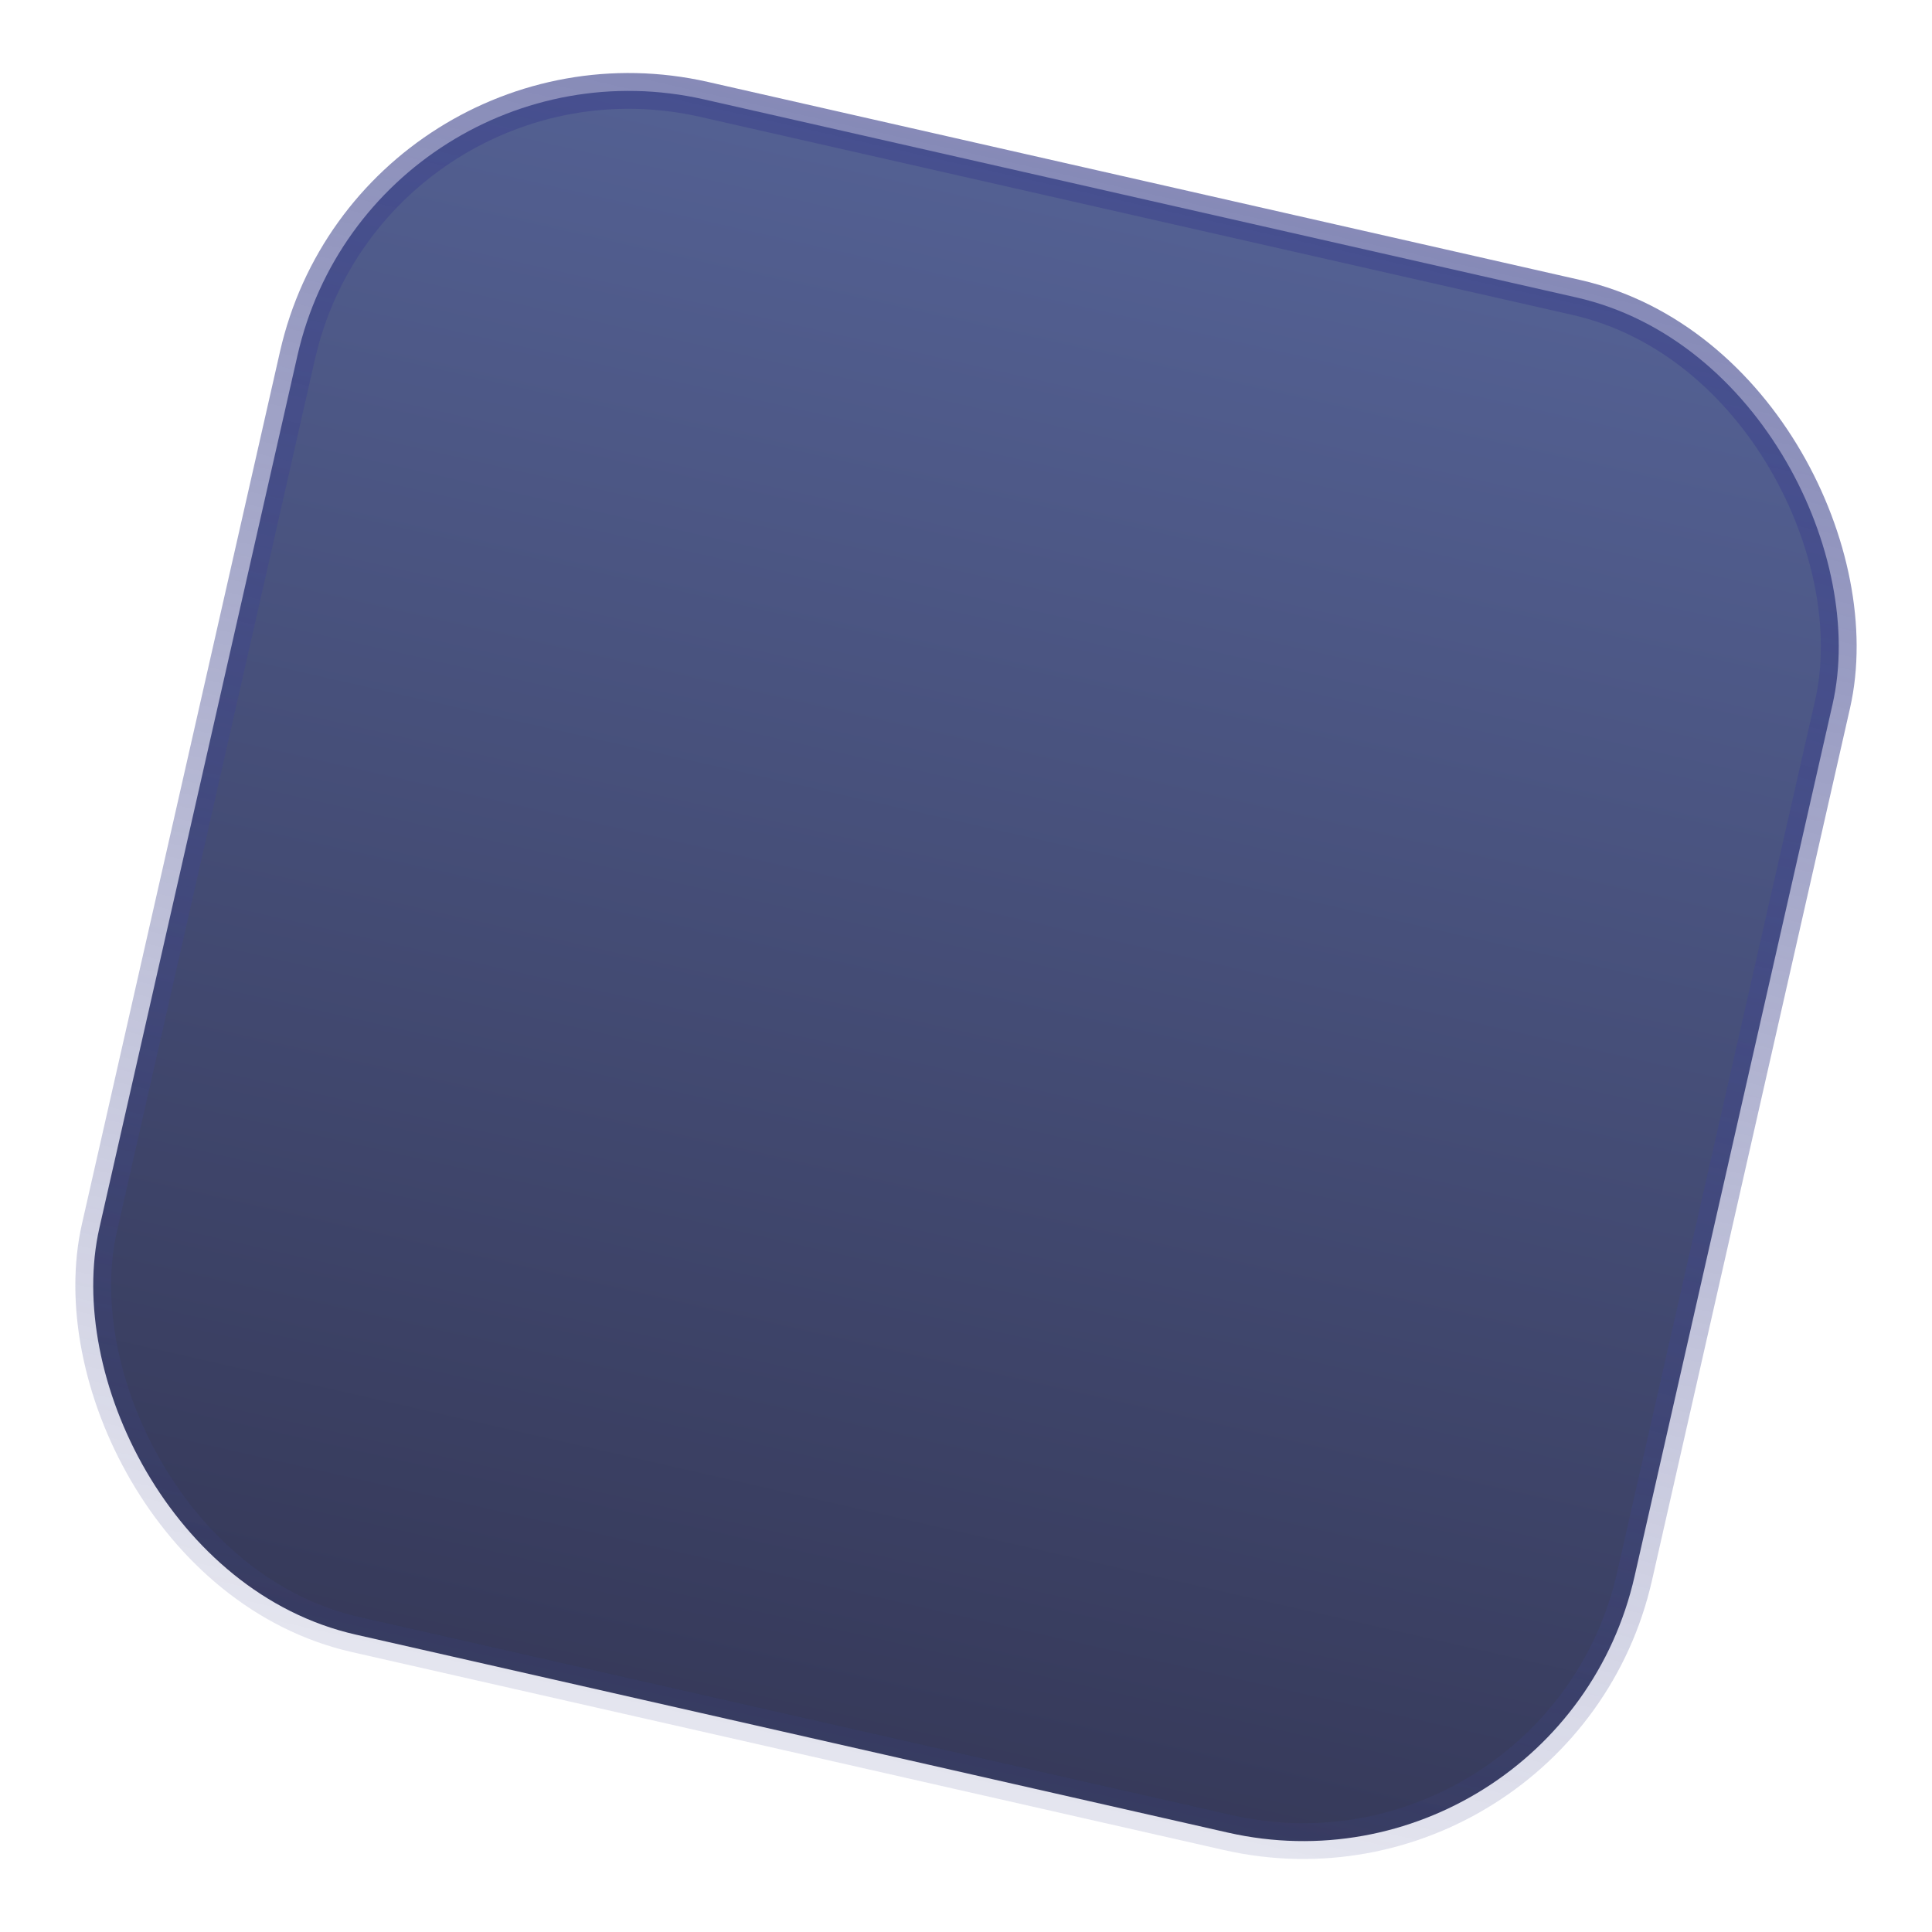<svg width="108" height="108" viewBox="0 0 108 108" fill="none" xmlns="http://www.w3.org/2000/svg">
<rect x="20.833" y="1.351" width="88" height="88" rx="19" transform="rotate(12.791 20.833 1.351)" fill="url(#paint0_linear_101_400)" fill-opacity="0.9" stroke="url(#paint1_linear_101_400)" stroke-width="2"/>
<defs>
<linearGradient id="paint0_linear_101_400" x1="64.947" y1="-28.714" x2="64.947" y2="114.777" gradientUnits="userSpaceOnUse">
<stop stop-color="#4C5E9D"/>
<stop offset="1" stop-color="#171836"/>
</linearGradient>
<linearGradient id="paint1_linear_101_400" x1="65.079" y1="0.154" x2="65.079" y2="90.154" gradientUnits="userSpaceOnUse">
<stop stop-color="#3F458D" stop-opacity="0.63"/>
<stop offset="1" stop-color="#3F458D" stop-opacity="0.14"/>
</linearGradient>
</defs>
</svg>
